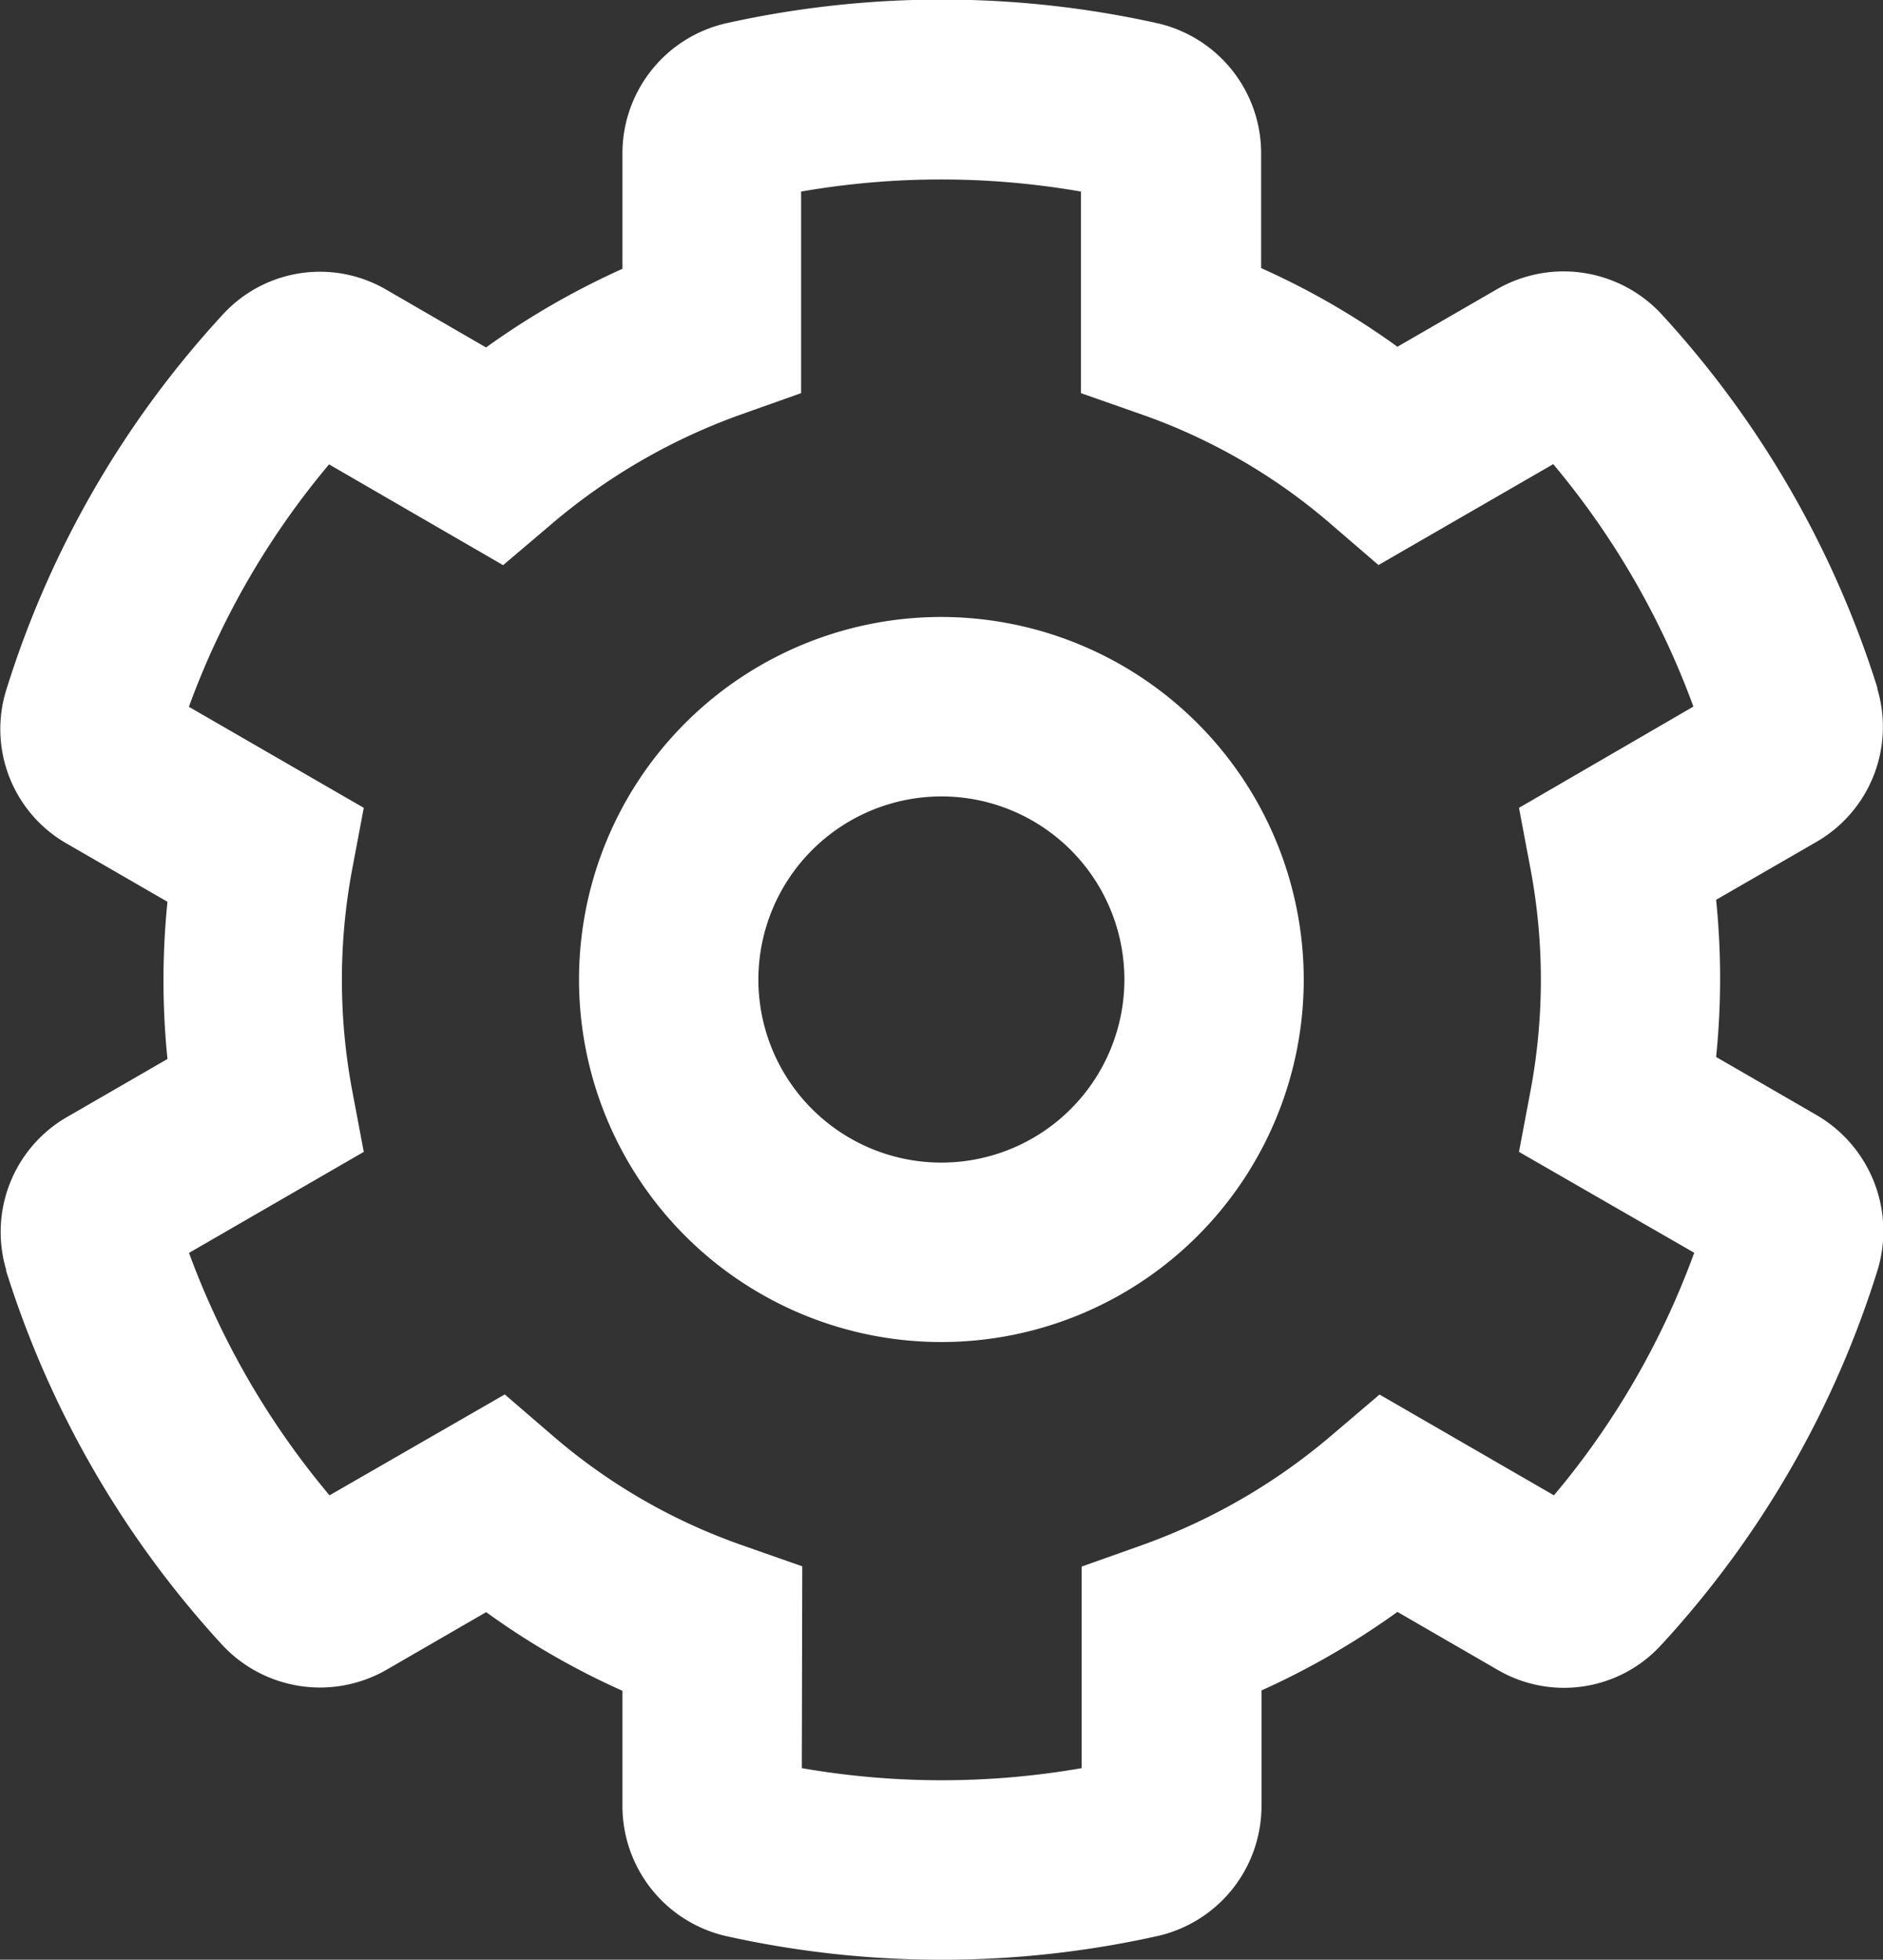 
<svg xmlns="http://www.w3.org/2000/svg" width="16" height="16.644" viewBox="0 0 16 16.644"><rect x="0" y="0" width="16" height="16.644" fill="#333333" stroke="none"/><defs><style>.a{fill:#fff;}</style></defs><g transform="translate(6.389 16.883)"><path class="a" d="M1.613-.239a8.406,8.406,0,0,1-1.829-.2A1.133,1.133,0,0,1-1.1-1.54v-.983a6.474,6.474,0,0,1-1.158-.668l-.851.492A1.135,1.135,0,0,1-4.5-2.912,8.409,8.409,0,0,1-6.336-6.087l0-.01a1.127,1.127,0,0,1,.518-1.3l.852-.492a6.592,6.592,0,0,1,0-1.335l-.852-.492a1.12,1.12,0,0,1-.515-1.316A8.358,8.358,0,0,1-4.5-14.207a1.119,1.119,0,0,1,1.391-.217l0,0,.85.492A6.657,6.657,0,0,1-1.1-14.6v-.986a1.133,1.133,0,0,1,.884-1.1,8.449,8.449,0,0,1,3.66,0,1.133,1.133,0,0,1,.883,1.1v.98a6.471,6.471,0,0,1,1.158.668l.85-.491a1.135,1.135,0,0,1,1.392.212,8.409,8.409,0,0,1,1.836,3.175l0,.01a1.127,1.127,0,0,1-.519,1.3l-.851.491a6.6,6.6,0,0,1,0,1.335l.851.492A1.14,1.14,0,0,1,9.57-6.113l-.008.026A8.36,8.36,0,0,1,7.729-2.915,1.119,1.119,0,0,1,6.338-2.7l0,0-.853-.493a6.656,6.656,0,0,1-1.155.667v.986a1.133,1.133,0,0,1-.884,1.1A8.4,8.4,0,0,1,1.613-.239ZM.424-1.866a6.931,6.931,0,0,0,2.378,0V-3.578l.507-.18a5.154,5.154,0,0,0,1.615-.933l.409-.348,1.482.856a6.843,6.843,0,0,0,1.192-2.06L6.518-7.1l.1-.53a5.091,5.091,0,0,0,0-1.862l-.1-.53L8-10.882a6.889,6.889,0,0,0-1.191-2.059l-1.485.857-.41-.353a4.974,4.974,0,0,0-1.608-.928l-.51-.179v-1.712a6.931,6.931,0,0,0-2.378,0v1.712l-.507.18a5.154,5.154,0,0,0-1.615.933l-.41.348-1.479-.856a6.844,6.844,0,0,0-1.191,2.059l1.486.858-.1.53a5.091,5.091,0,0,0,0,1.862l.1.53-1.485.858A6.889,6.889,0,0,0-3.589-4.183L-2.1-5.04l.41.353a4.974,4.974,0,0,0,1.608.928l.51.179Zm-4.3-2.153h0ZM-4.88-10.584v0Z" transform="translate(0 0)"/><path class="a" d="M158.079,156.524a1.555,1.555,0,1,1-1.555,1.555,1.557,1.557,0,0,1,1.555-1.555m0-1.524a3.079,3.079,0,1,0,3.079,3.079A3.083,3.083,0,0,0,158.079,155Z" transform="translate(-156.469 -166.643)"/></g></svg>
